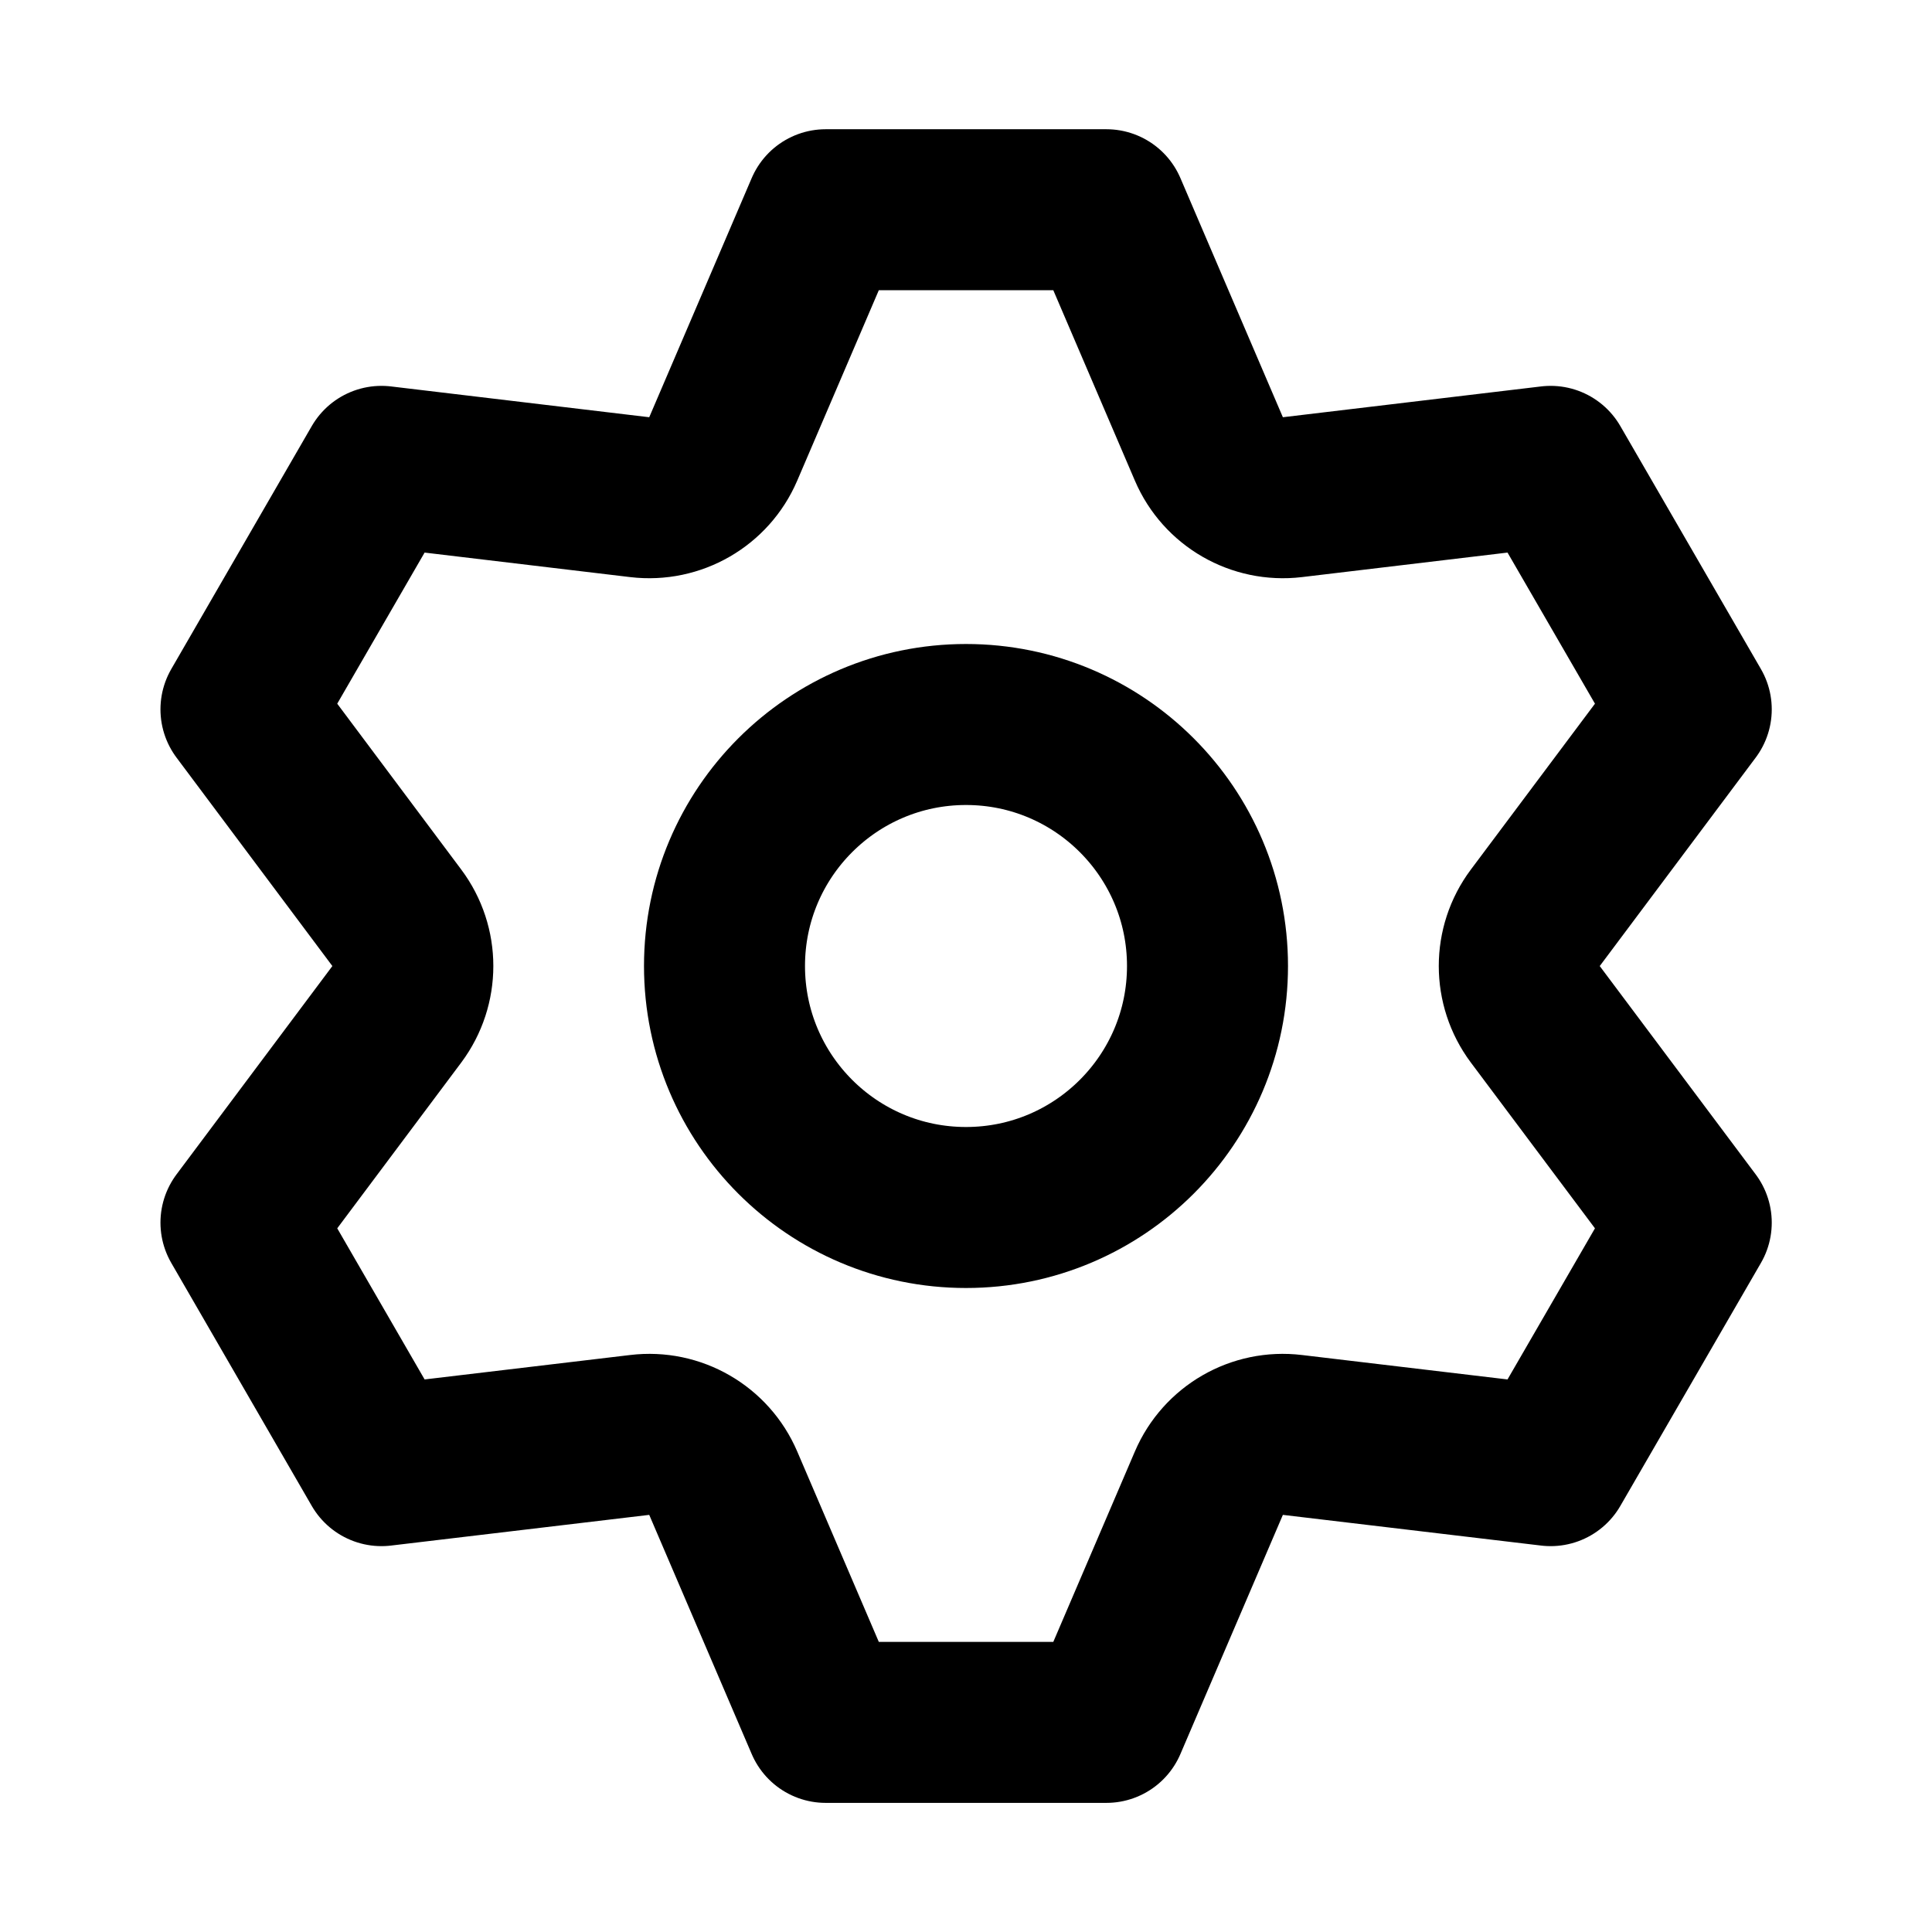 <svg width="18" height="18" viewBox="0 0 18 18" fill="none" xmlns="http://www.w3.org/2000/svg">
<path d="M5.96 4.632C6.29 4.671 6.607 4.489 6.738 4.183L7.693 1.954H10.308L11.263 4.183C11.394 4.489 11.711 4.671 12.041 4.632L14.447 4.345L15.757 6.609L14.304 8.551C14.105 8.817 14.105 9.183 14.304 9.45L15.757 11.391L14.447 13.655L12.041 13.369C11.711 13.329 11.394 13.512 11.263 13.818L10.308 16.047H7.693L6.738 13.818C6.607 13.512 6.29 13.329 5.96 13.369L3.554 13.655L2.245 11.391L3.697 9.45C3.896 9.183 3.896 8.817 3.697 8.551L2.245 6.609L3.554 4.345L5.96 4.632Z" stroke="black" stroke-width="1.5" stroke-linejoin="round"/>
<circle cx="9" cy="9" r="2.25" stroke="black" stroke-width="1.5"/>
</svg>
